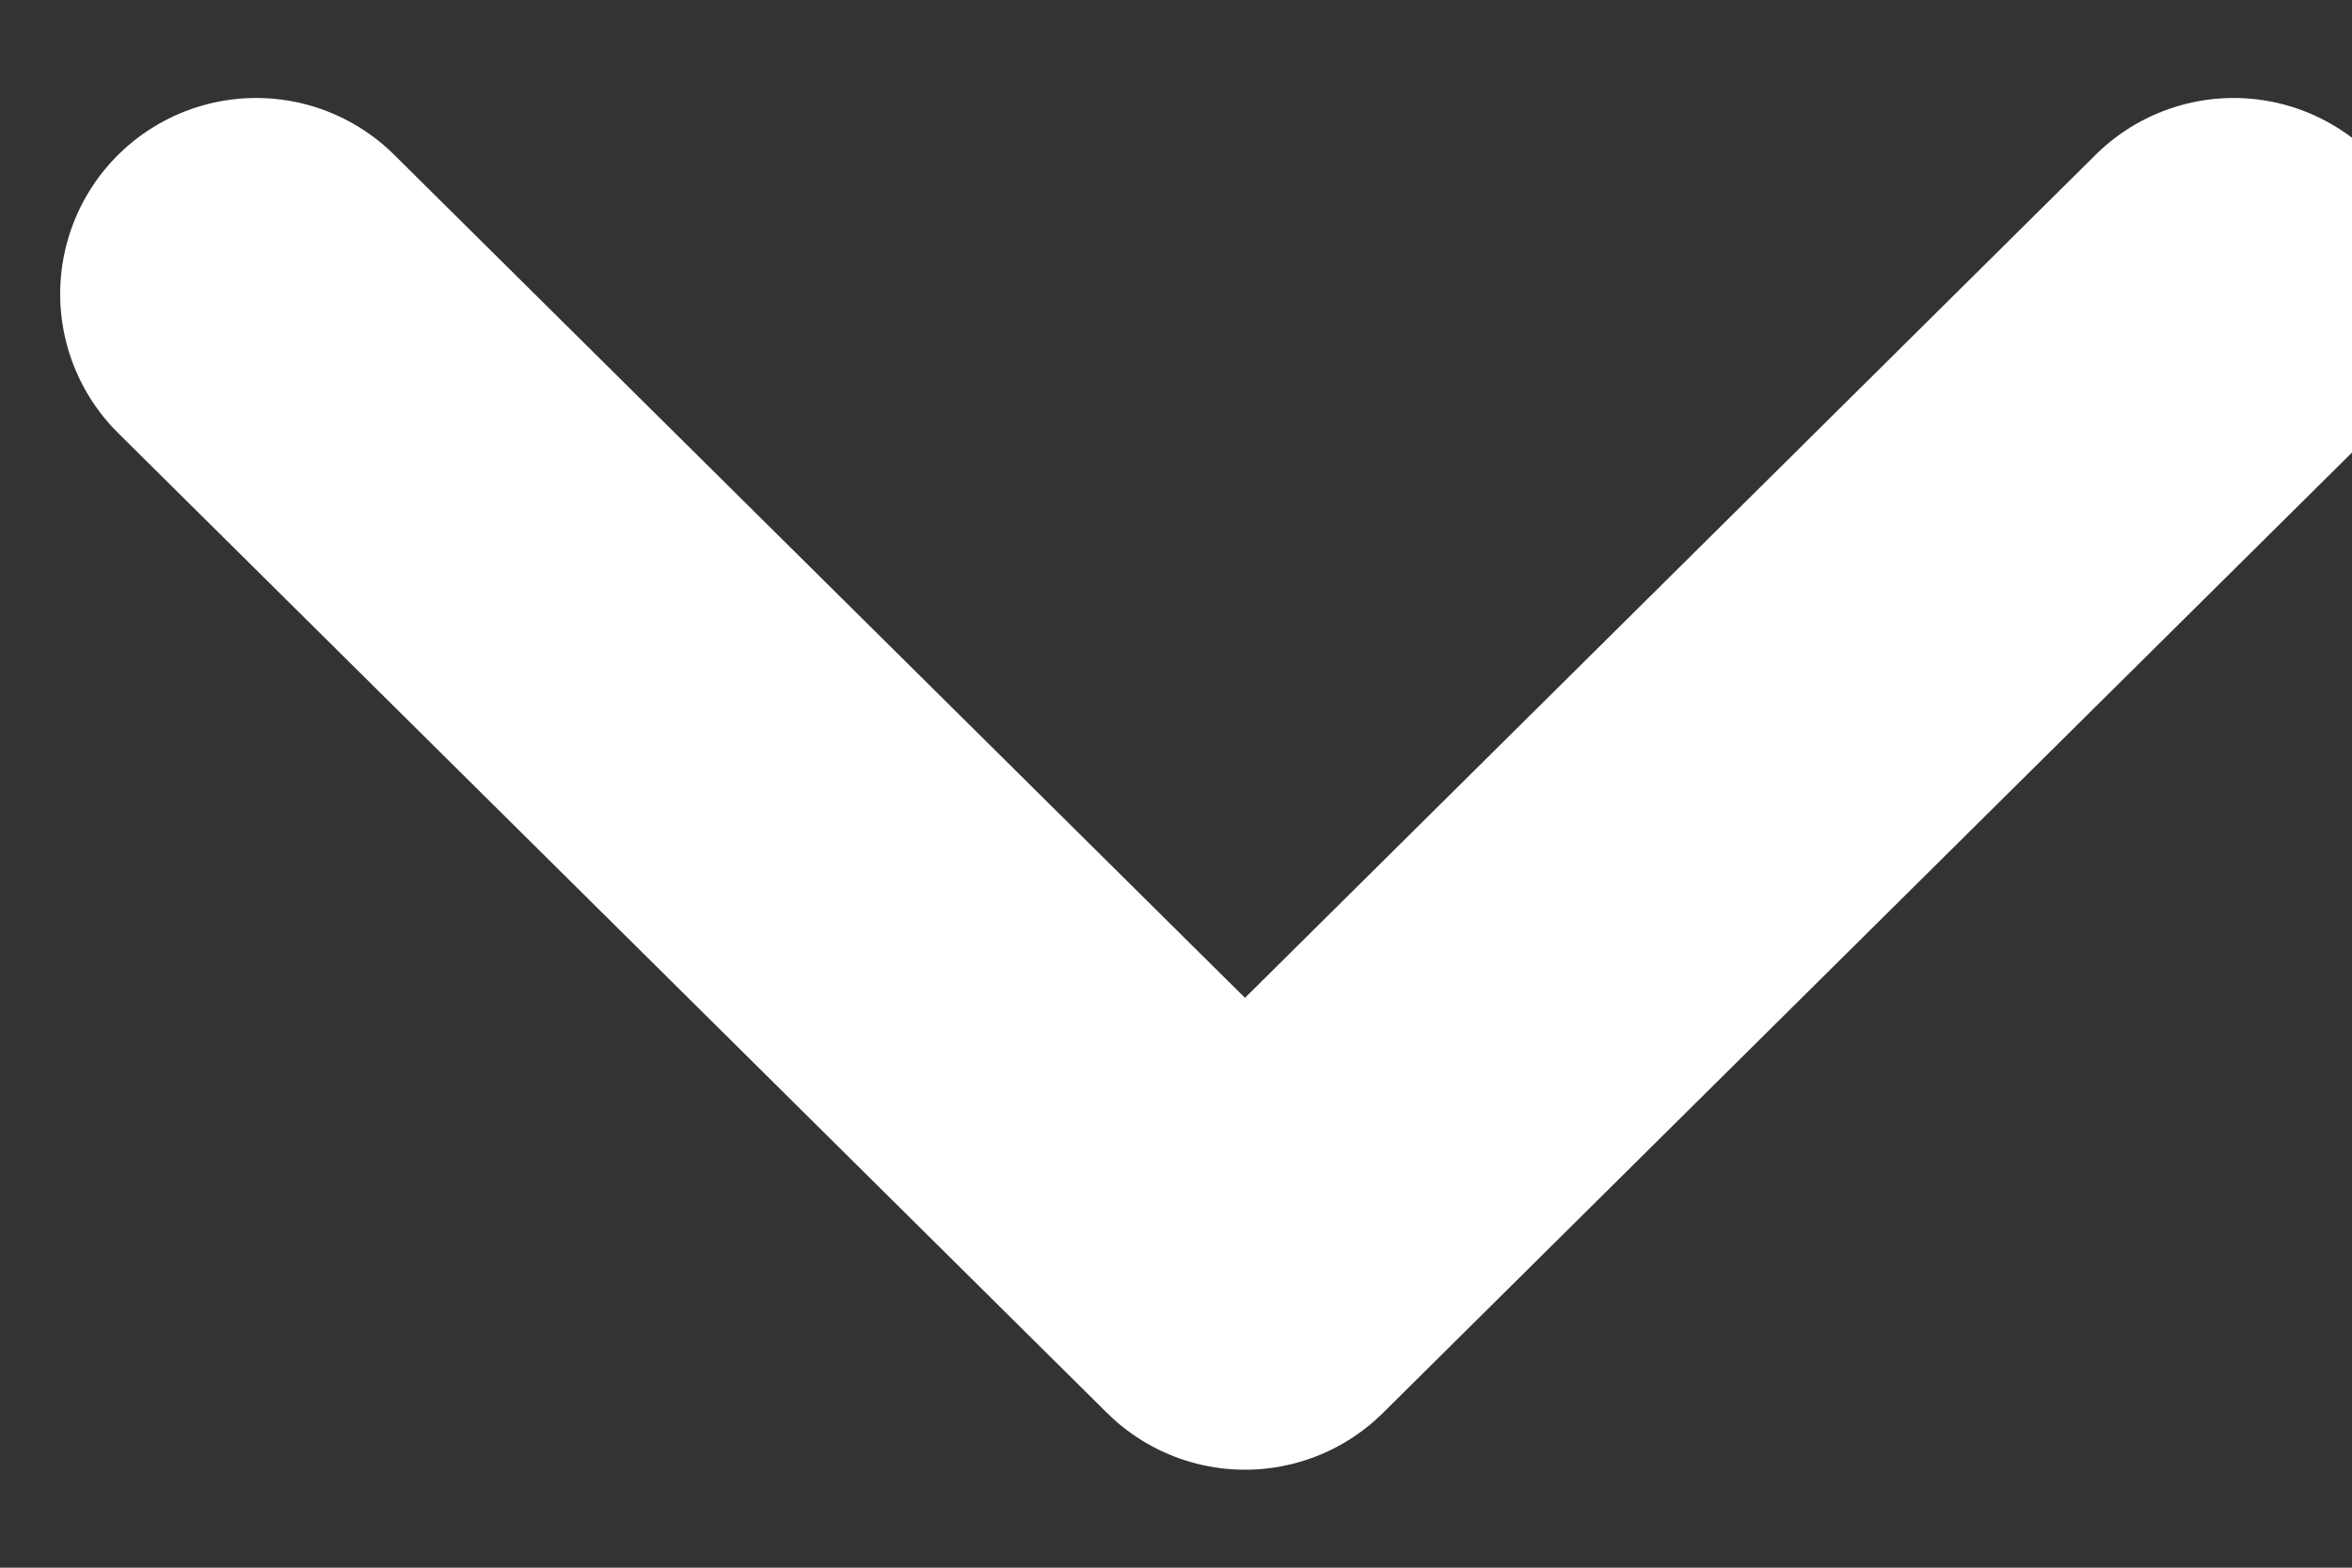 <svg width="12" height="8" fill="none" xmlns="http://www.w3.org/2000/svg"><rect width="100%" height="100%" fill="#333333" stroke="none"/><path d="m11.396 1.5-5.044 5-5.045-5" stroke="#fff" stroke-width="2" stroke-linecap="round" stroke-linejoin="round"/></svg>